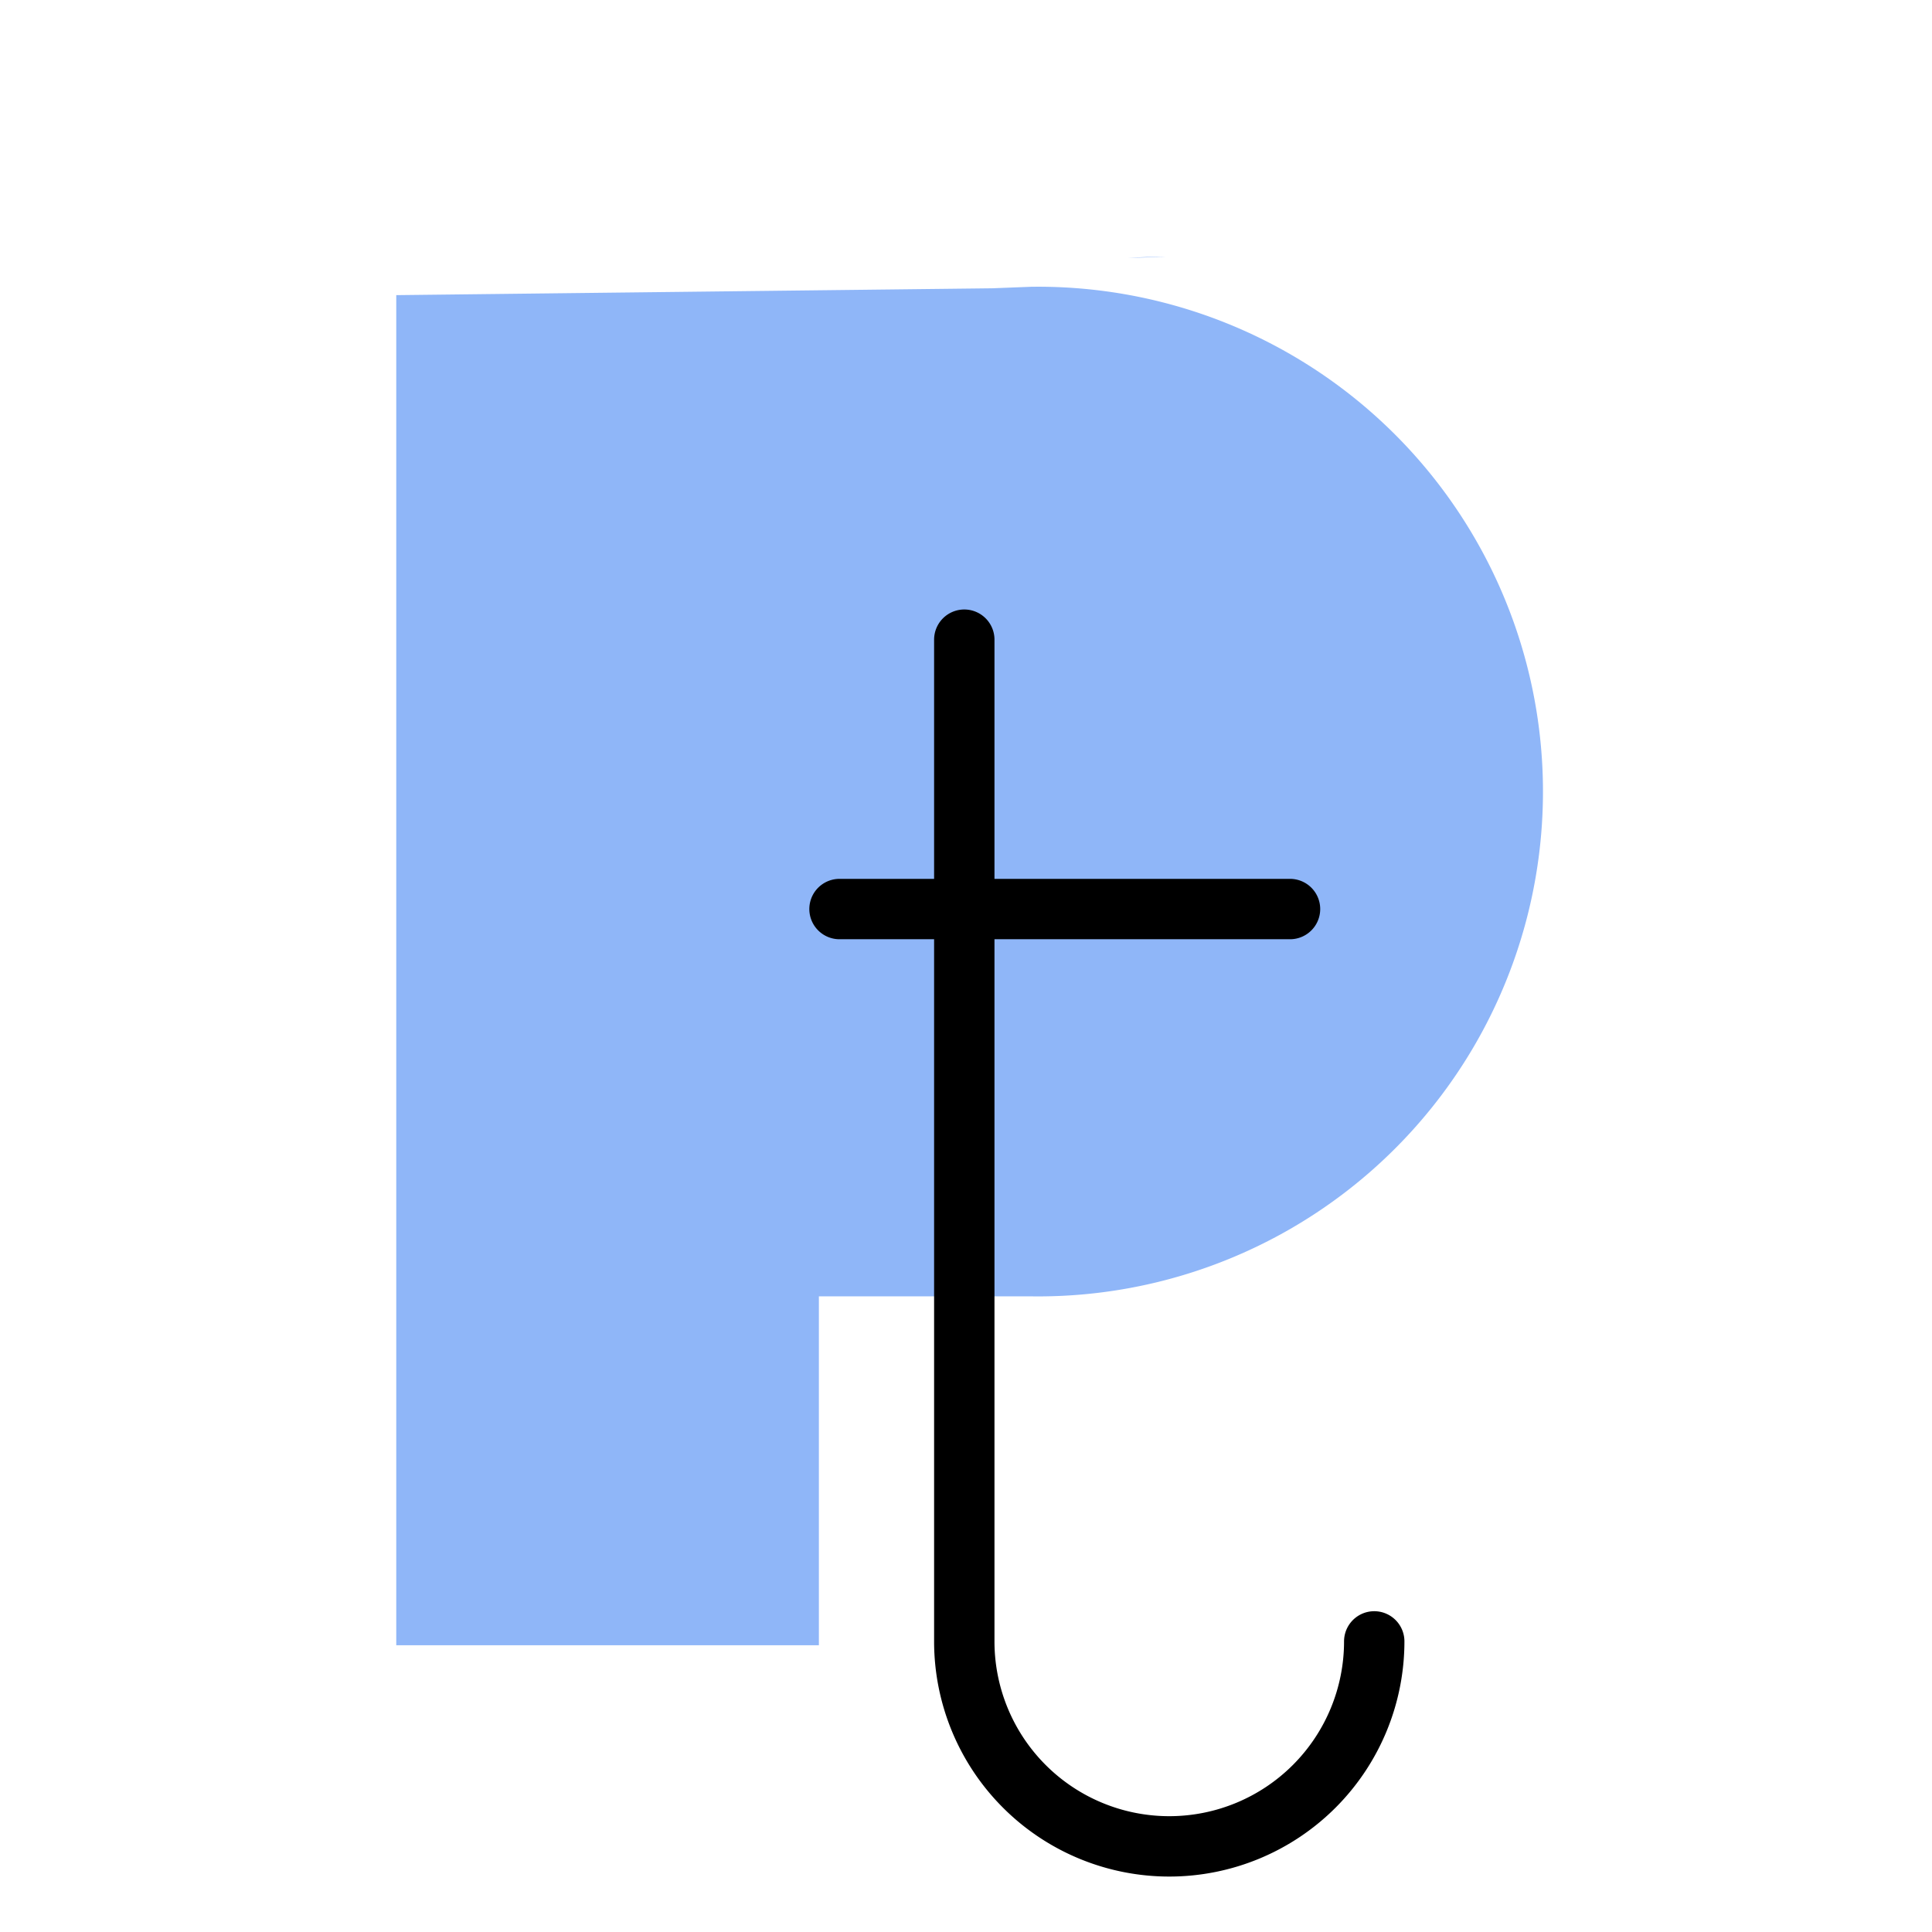 <svg xmlns="http://www.w3.org/2000/svg" viewBox="0 0 192 192"><defs><style>.cls-1{fill:#8fb6f8;}.cls-2{fill:none;stroke:#000;stroke-linecap:round;stroke-linejoin:round;stroke-width:6px;}</style></defs><title>pay_tm</title><g id="Layer_11" data-name="Layer 11"><path class="cls-1" d="M115.92,25.5l-3.86.15C113.33,25.55,114.62,25.5,115.92,25.5Z"/><path class="cls-1" d="M98.6,28.65l-59.22.68V163.5h42V128.83h21.08a50.17,50.17,0,1,0,0-100.33l-3.86.15h0"/><path class="cls-2" d="M83.43,90.34H128.2M95.83,63.57v99.55a20.37,20.37,0,1,0,40.74,0"/></g></svg>